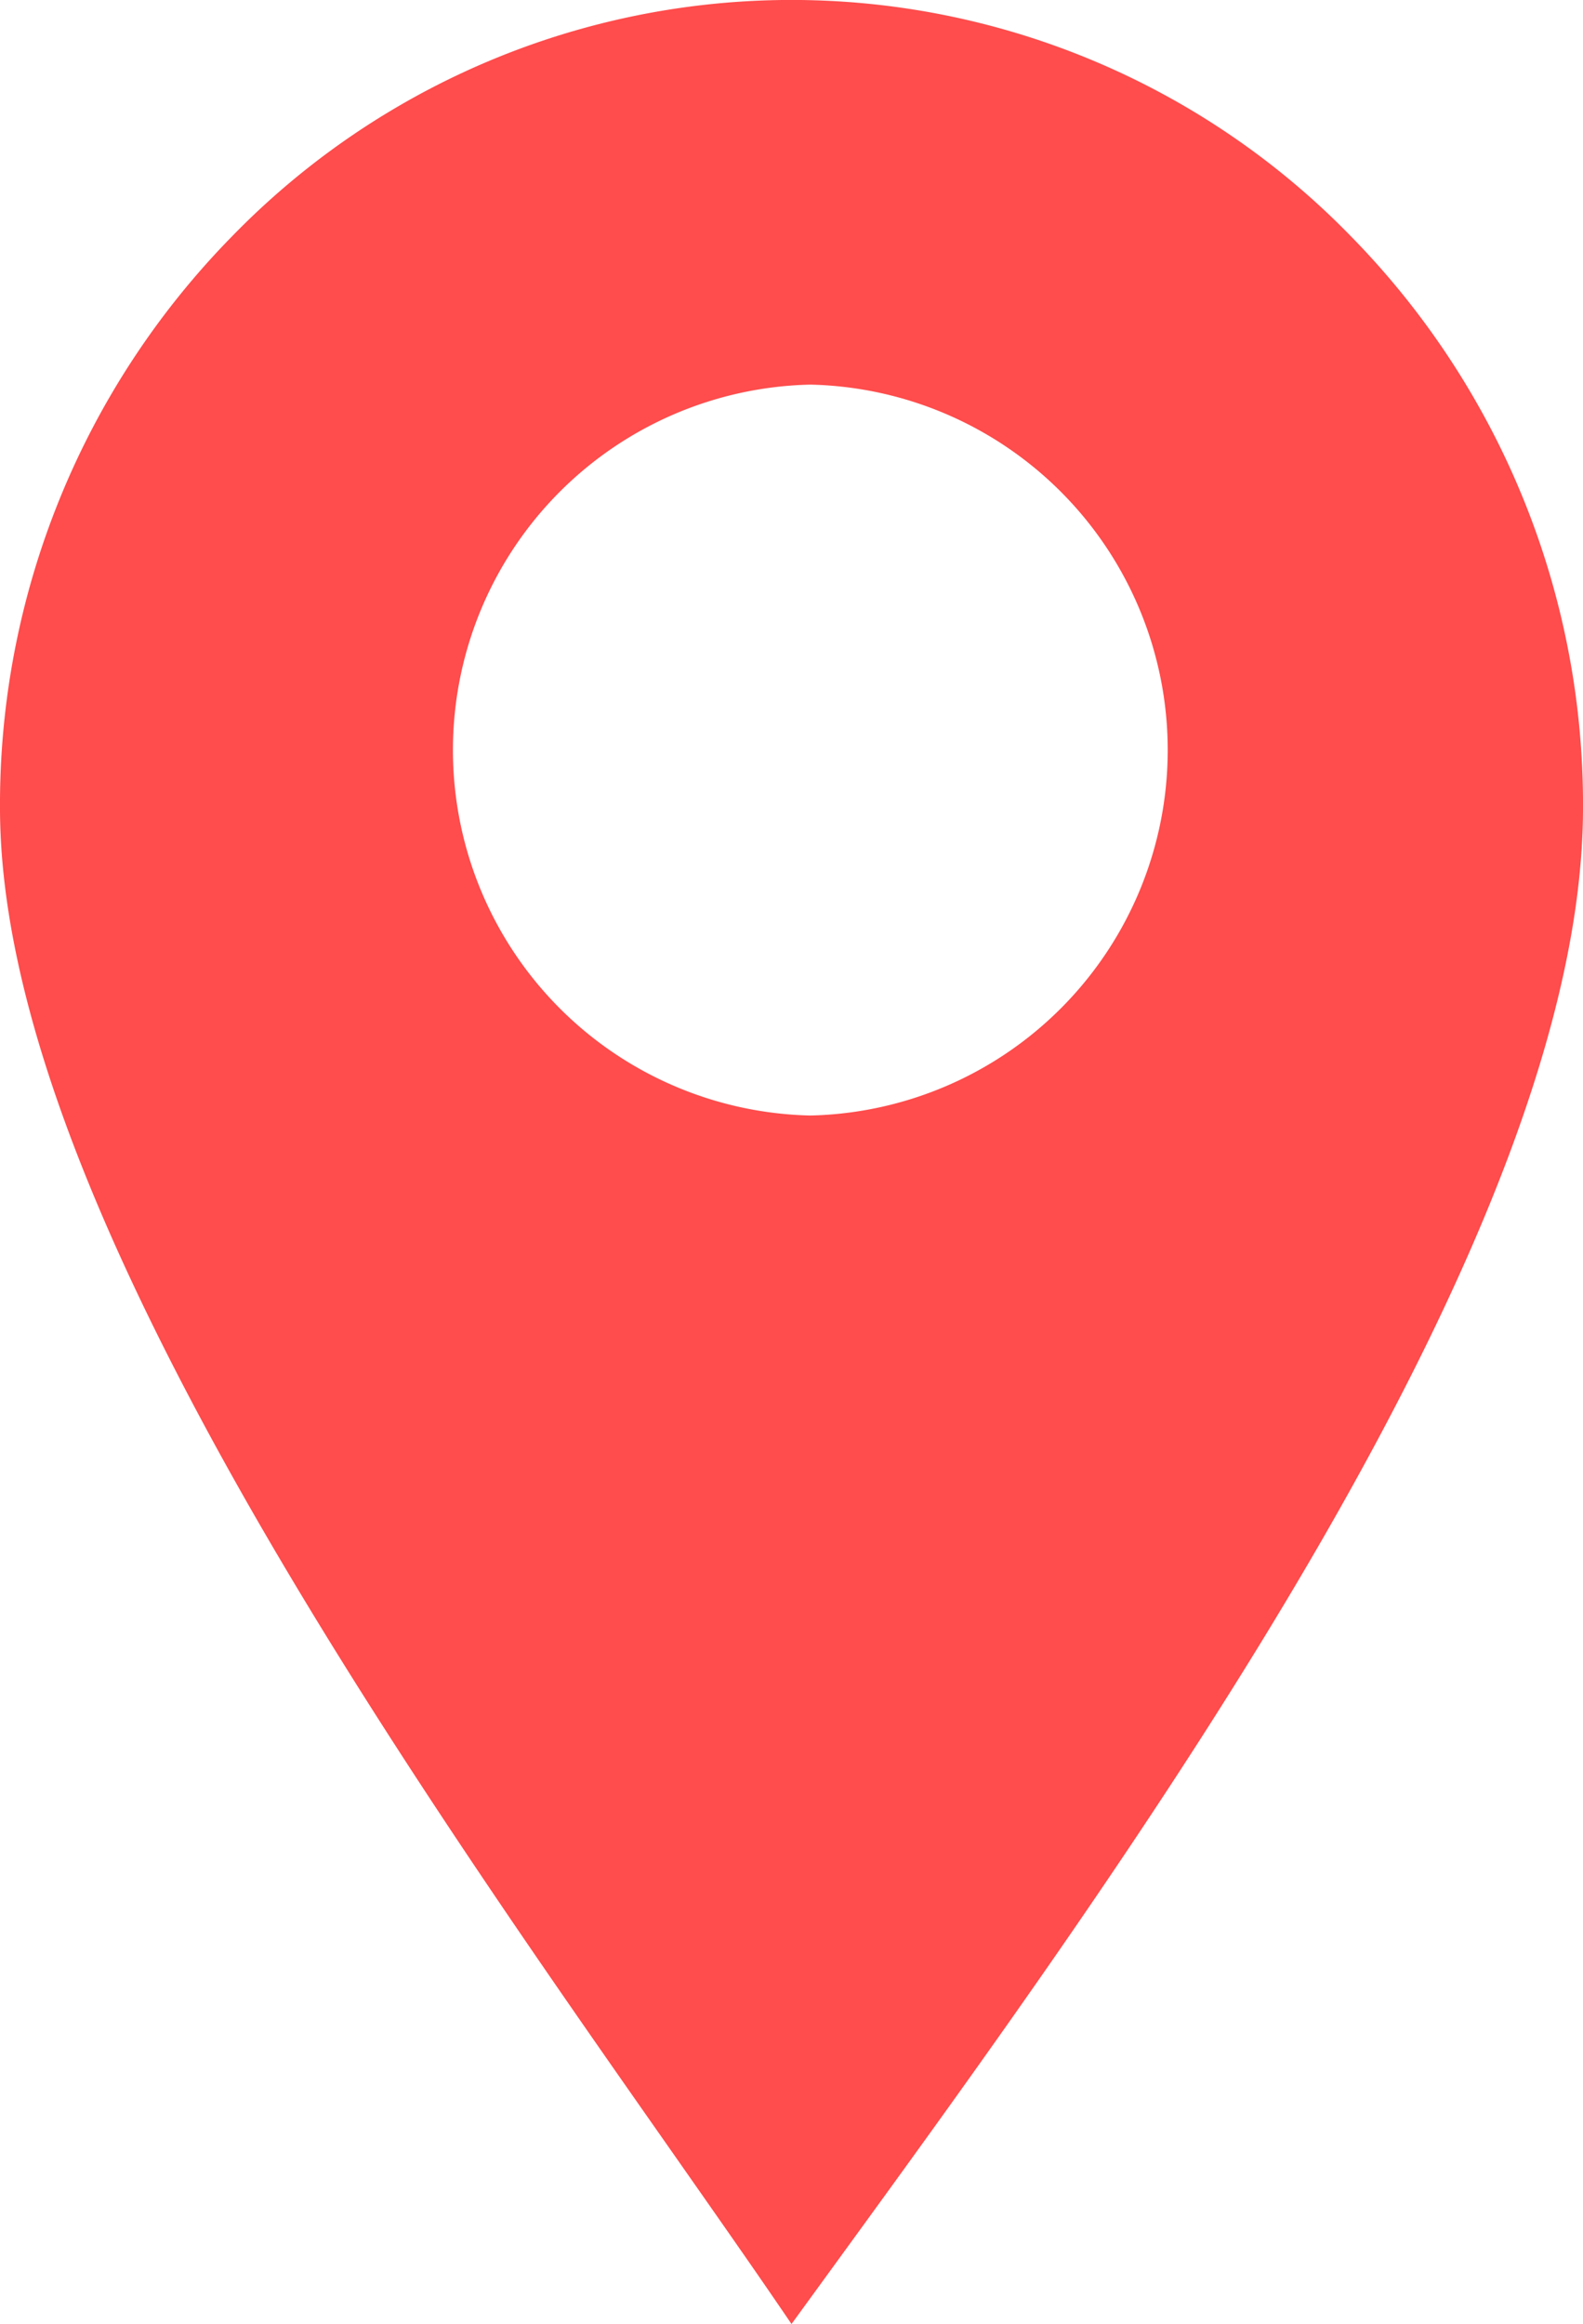 <svg xmlns="http://www.w3.org/2000/svg" width="18" height="26.417" viewBox="0 0 18 26.417">
  <path id="排除_1" data-name="排除 1" d="M9,26.417H9c-.407-.6-.874-1.264-1.368-1.97-1.55-2.211-3.479-4.963-4.994-7.672C.863,13.6,0,11.118,0,9.182A9.216,9.216,0,0,1,2.636,2.689a8.874,8.874,0,0,1,12.728,0A9.216,9.216,0,0,1,18,9.182c0,4.865-5.162,11.96-8.578,16.655L9,26.417ZM9.214,4.372a4.155,4.155,0,0,0,0,8.308,4.155,4.155,0,0,0,0-8.308Z" transform="translate(0 0)" fill="#ff4c4c"/>
</svg>
